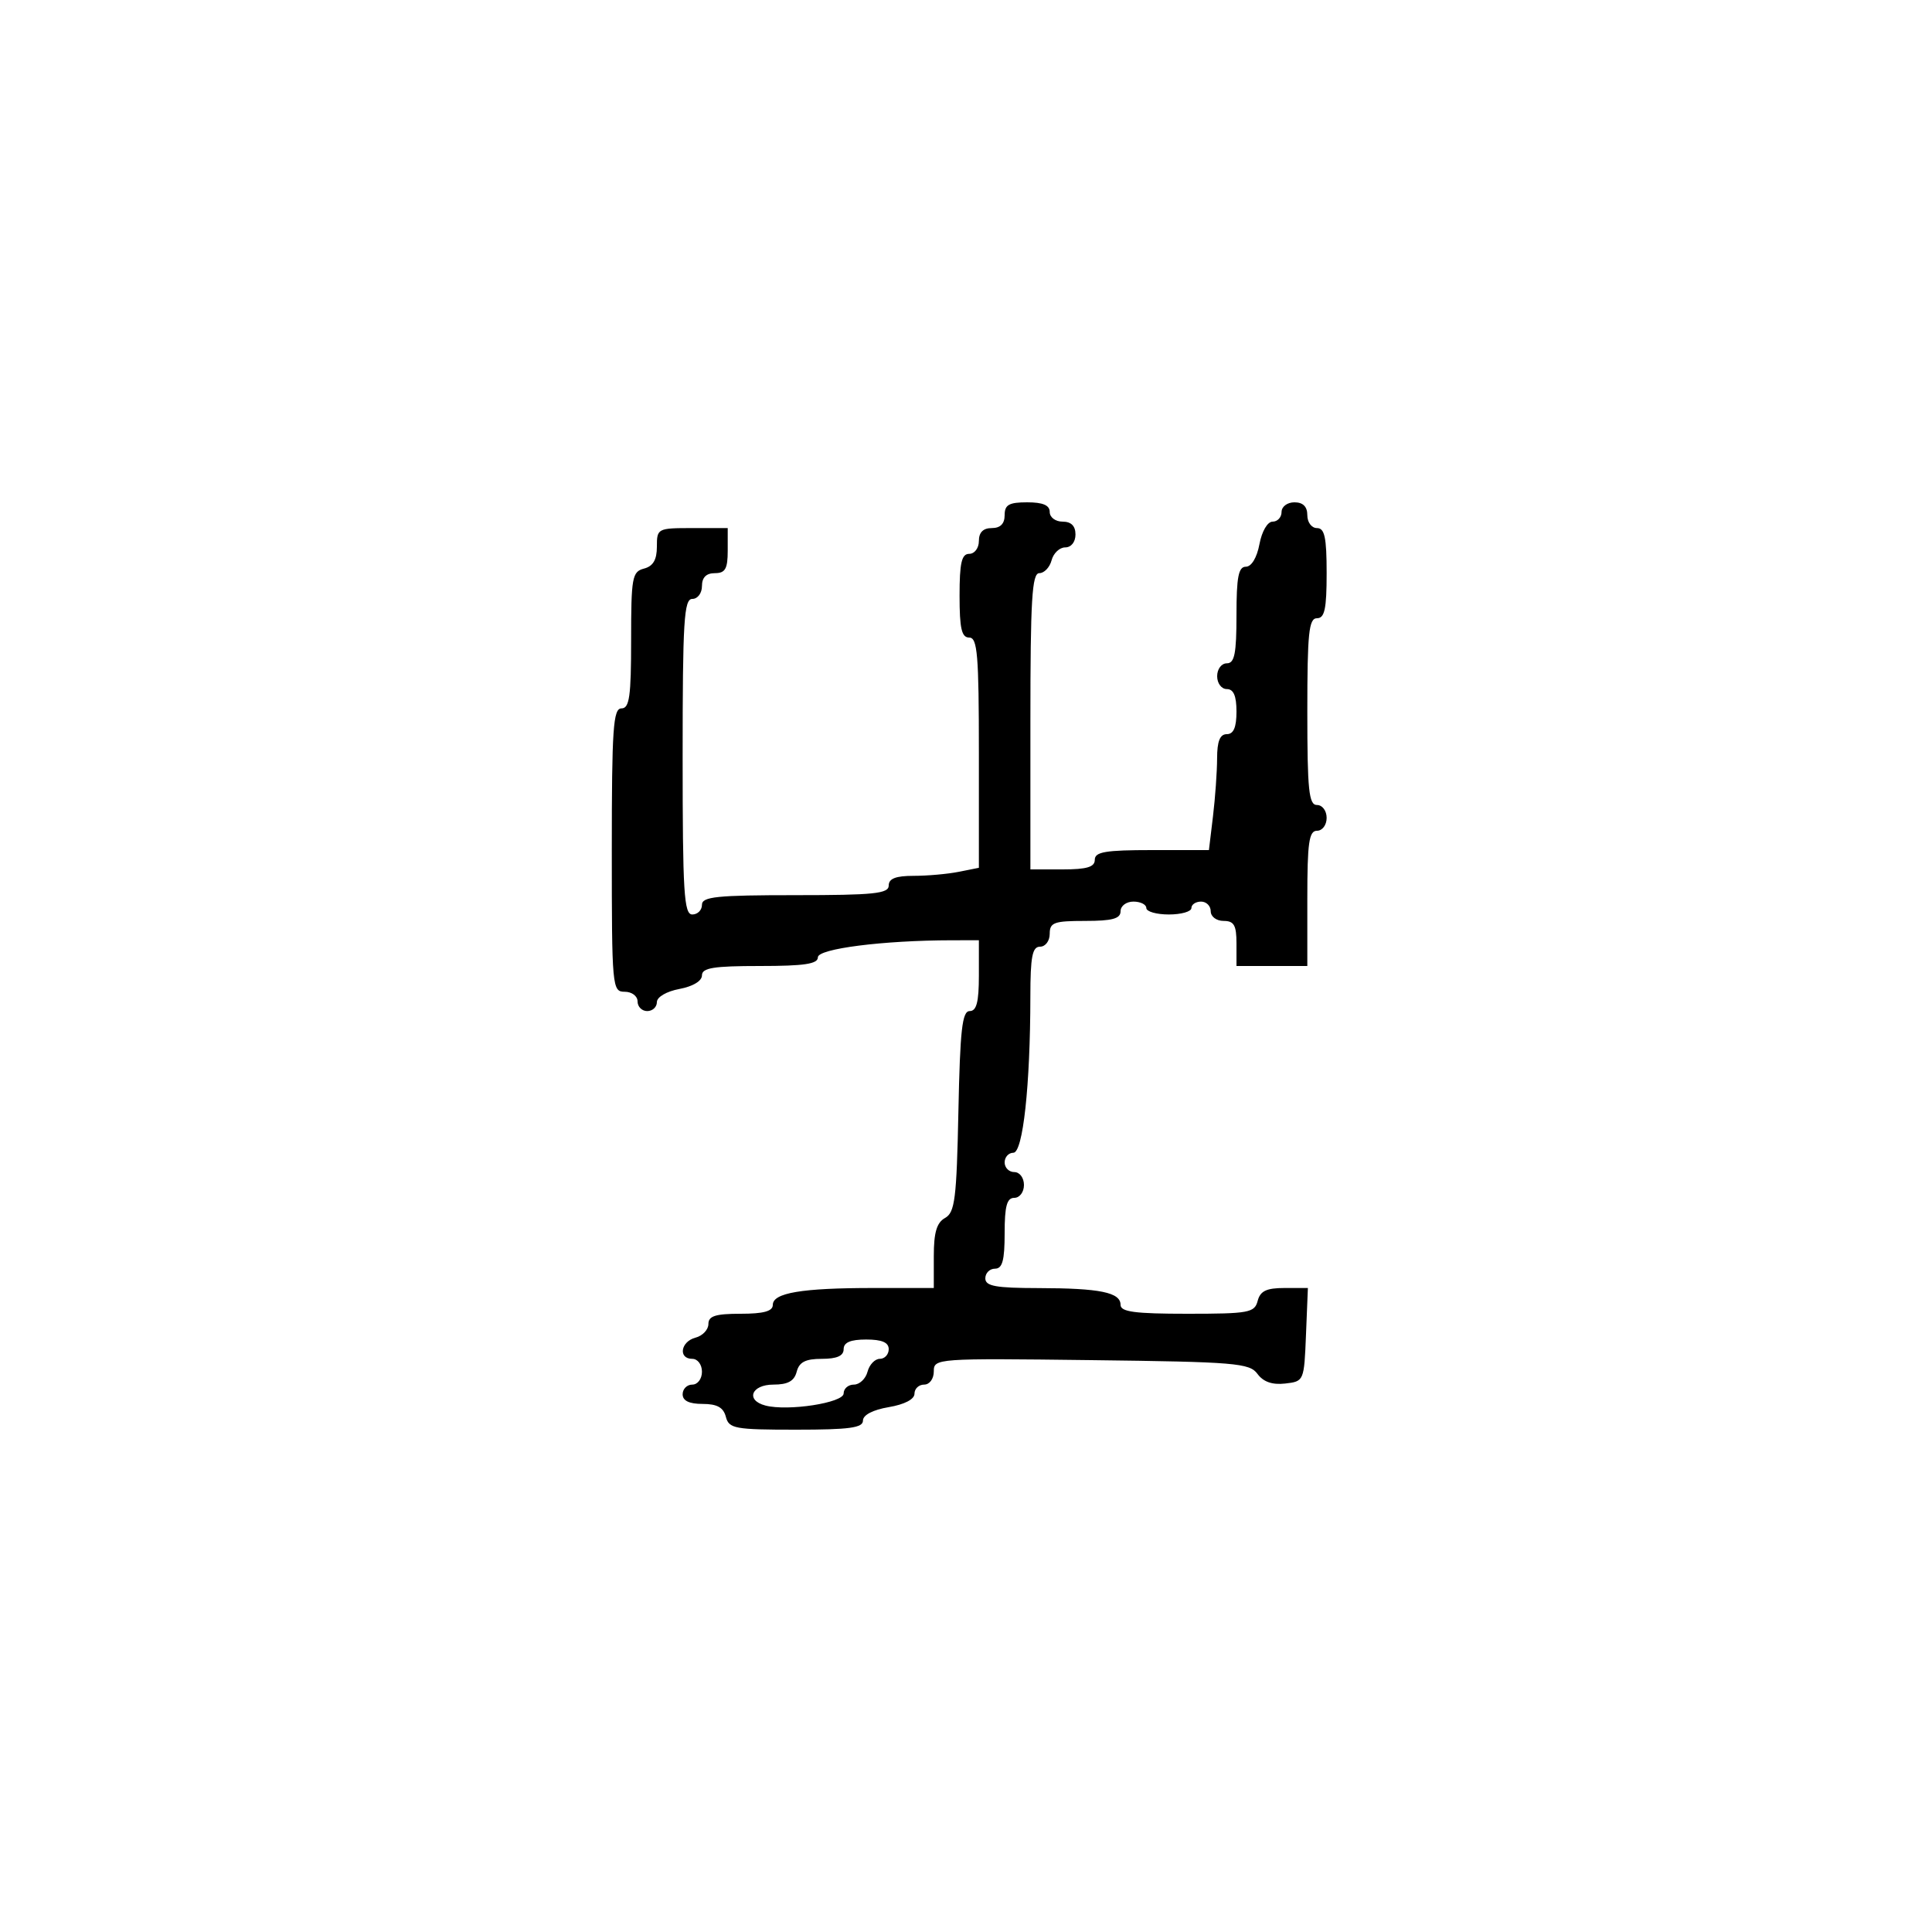 <svg xmlns="http://www.w3.org/2000/svg" width="300" height="300" viewBox="0 0 300 300" version="1.1">
  <defs/>
  <path d="M156,80 C156,78.381 156.667,78 159.5,78 C161.944,78 163,78.452 163,79.5 C163,80.333 163.889,81 165,81 C166.333,81 167,81.667 167,83 C167,84.163 166.333,85 165.406,85 C164.53,85 163.577,85.9 163.29,87 C163.002,88.1 162.144,89 161.383,89 C160.246,89 160,93.084 160,112 L160,135 L165,135 C168.778,135 170,134.633 170,133.5 C170,132.28 171.651,132 178.861,132 L187.721,132 L188.352,126.75 C188.699,123.862 188.987,119.813 188.991,117.75 C188.997,115.087 189.435,114 190.5,114 C191.548,114 192,112.944 192,110.5 C192,108.056 191.548,107 190.5,107 C189.667,107 189,106.111 189,105 C189,103.889 189.667,103 190.5,103 C191.7,103 192,101.5 192,95.5 C192,89.604 192.311,88 193.455,88 C194.325,88 195.173,86.595 195.566,84.5 C195.942,82.495 196.816,81 197.611,81 C198.375,81 199,80.325 199,79.5 C199,78.667 199.889,78 201,78 C202.333,78 203,78.667 203,80 C203,81.111 203.667,82 204.5,82 C205.69,82 206,83.444 206,89 C206,94.556 205.69,96 204.5,96 C203.236,96 203,98.278 203,110.5 C203,122.722 203.236,125 204.5,125 C205.333,125 206,125.889 206,127 C206,128.111 205.333,129 204.5,129 C203.262,129 203,130.833 203,139.5 L203,150 L192,150 L192,146.5 C192,143.667 191.619,143 190,143 C188.889,143 188,142.333 188,141.5 C188,140.675 187.325,140 186.5,140 C185.675,140 185,140.45 185,141 C185,141.55 183.425,142 181.5,142 C179.575,142 178,141.55 178,141 C178,140.45 177.1,140 176,140 C174.889,140 174,140.667 174,141.5 C174,142.652 172.722,143 168.5,143 C163.667,143 163,143.242 163,145 C163,146.111 162.333,147 161.5,147 C160.296,147 159.999,148.53 159.994,154.75 C159.983,168.553 158.845,179 157.352,179 C156.608,179 156,179.675 156,180.5 C156,181.325 156.675,182 157.5,182 C158.333,182 159,182.889 159,184 C159,185.111 158.333,186 157.5,186 C156.348,186 156,187.278 156,191.5 C156,195.722 155.652,197 154.5,197 C153.675,197 153,197.675 153,198.5 C153,199.711 154.589,200.003 161.25,200.014 C170.804,200.029 174,200.682 174,202.617 C174,203.706 176.209,204 184.383,204 C193.926,204 194.809,203.838 195.29,202 C195.692,200.462 196.654,200 199.45,200 L203.088,200 L202.794,207.25 C202.502,214.458 202.483,214.502 199.549,214.836 C197.557,215.063 196.163,214.575 195.258,213.336 C194.031,211.656 191.833,211.474 169.458,211.2 C145.372,210.905 145,210.932 145,212.95 C145,214.106 144.345,215 143.5,215 C142.675,215 142,215.635 142,216.412 C142,217.28 140.459,218.085 138,218.5 C135.541,218.915 134,219.72 134,220.588 C134,221.713 131.892,222 123.617,222 C114.074,222 113.191,221.838 112.71,220 C112.329,218.544 111.346,218 109.094,218 C107.01,218 106,217.51 106,216.5 C106,215.675 106.675,215 107.5,215 C108.333,215 109,214.111 109,213 C109,211.889 108.333,211 107.5,211 C105.274,211 105.682,208.316 108,207.71 C109.1,207.423 110,206.47 110,205.594 C110,204.348 111.092,204 115,204 C118.576,204 120,203.608 120,202.625 C120,200.754 124.489,200 135.625,200 L145,200 L145,195.05 C145,191.374 145.451,189.848 146.75,189.122 C148.277,188.269 148.541,186.159 148.82,172.572 C149.081,159.887 149.406,157 150.57,157 C151.637,157 152,155.602 152,151.5 L152,146 L147.75,146.006 C137.141,146.021 127,147.312 127,148.648 C127,149.684 124.895,150 118,150 C110.791,150 109,150.29 109,151.455 C109,152.325 107.595,153.173 105.5,153.566 C103.495,153.942 102,154.816 102,155.611 C102,156.375 101.325,157 100.5,157 C99.675,157 99,156.325 99,155.5 C99,154.667 98.111,154 97,154 C95.061,154 95,153.333 95,132 C95,113.111 95.212,110 96.5,110 C97.739,110 98,108.156 98,99.406 C98,89.654 98.159,88.771 100,88.29 C101.417,87.919 102,86.926 102,84.883 C102,82.055 102.105,82 107.5,82 L113,82 L113,85.5 C113,88.333 112.619,89 111,89 C109.667,89 109,89.667 109,91 C109,92.111 108.333,93 107.5,93 C106.207,93 106,96.389 106,117.5 C106,138.611 106.207,142 107.5,142 C108.325,142 109,141.325 109,140.5 C109,139.236 111.278,139 123.5,139 C135.722,139 138,138.764 138,137.5 C138,136.425 139.097,136 141.875,136 C144.006,136 147.156,135.719 148.875,135.375 L152,134.75 L152,116.875 C152,101.653 151.777,99 150.5,99 C149.321,99 149,97.611 149,92.5 C149,87.389 149.321,86 150.5,86 C151.333,86 152,85.111 152,84 C152,82.667 152.667,82 154,82 C155.333,82 156,81.333 156,80 Z M131,209.5 C131,210.538 129.957,211 127.617,211 C125.074,211 124.103,211.497 123.71,213 C123.329,214.456 122.346,215 120.094,215 C116.663,215 115.733,217.435 118.851,218.251 C122.35,219.166 131,217.829 131,216.373 C131,215.618 131.717,215 132.594,215 C133.47,215 134.423,214.1 134.71,213 C134.998,211.9 135.856,211 136.617,211 C137.377,211 138,210.325 138,209.5 C138,208.452 136.944,208 134.5,208 C132.056,208 131,208.452 131,209.5 Z"/>
</svg>

